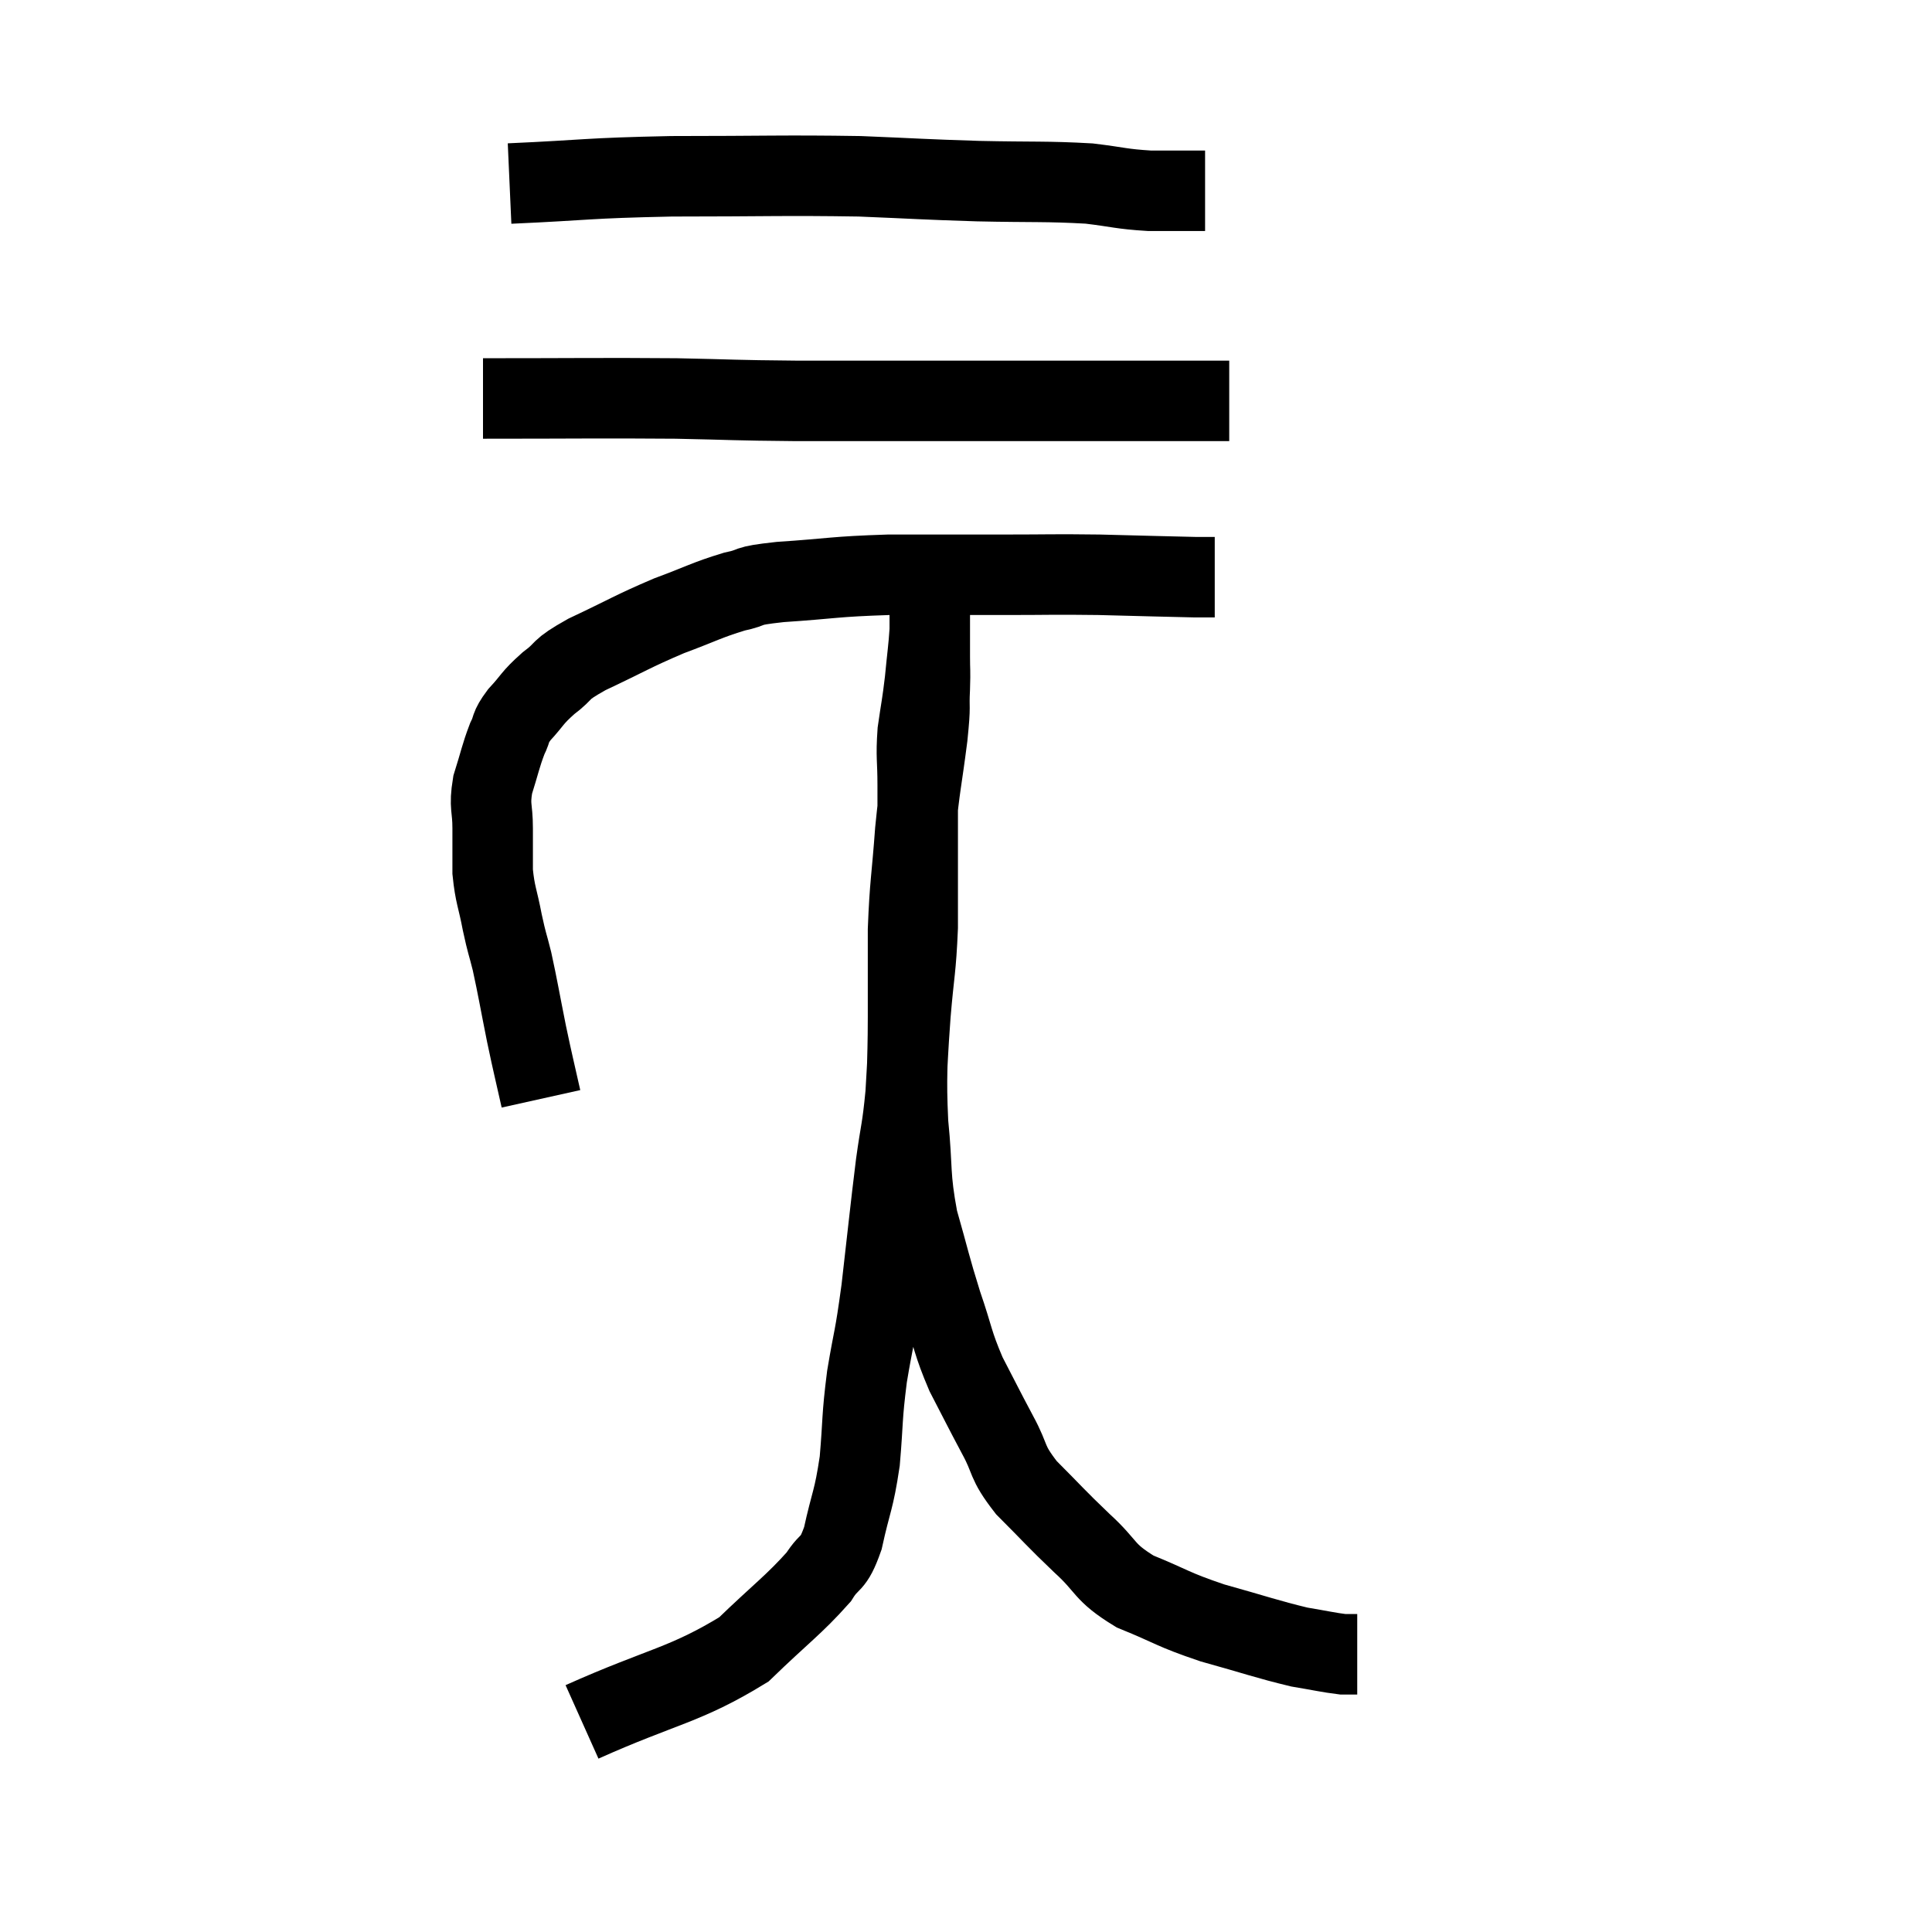 <svg width="48" height="48" viewBox="0 0 48 48" xmlns="http://www.w3.org/2000/svg"><path d="M 13.44 27.3 C 13.26 26.49, 13.26 26.535, 13.08 25.68 C 12.9 24.78, 12.87 24.57, 12.72 23.88 C 12.6 23.4, 12.6 23.475, 12.48 22.92 C 12.36 22.29, 12.3 22.245, 12.24 21.66 C 12.24 21.12, 12.24 21.12, 12.24 20.58 C 12.24 20.04, 12.15 20.055, 12.24 19.5 C 12.42 18.93, 12.435 18.795, 12.6 18.36 C 12.75 18.06, 12.645 18.105, 12.9 17.76 C 13.26 17.37, 13.2 17.355, 13.62 16.98 C 14.1 16.62, 13.83 16.68, 14.58 16.26 C 15.6 15.78, 15.705 15.69, 16.62 15.3 C 17.43 15, 17.55 14.91, 18.24 14.7 C 18.81 14.58, 18.42 14.565, 19.38 14.46 C 20.73 14.37, 20.685 14.325, 22.08 14.28 C 23.52 14.28, 23.655 14.28, 24.96 14.28 C 26.13 14.28, 26.115 14.265, 27.3 14.28 C 28.5 14.31, 28.98 14.325, 29.7 14.34 C 29.94 14.34, 30.06 14.34, 30.18 14.34 C 30.18 14.34, 30.18 14.34, 30.18 14.34 L 30.18 14.34" fill="none" stroke="black" stroke-width="2"></path><path d="M 12 9.9 C 14.4 9.9, 14.85 9.885, 16.8 9.9 C 18.3 9.93, 18.135 9.945, 19.8 9.96 C 21.63 9.96, 21.84 9.96, 23.46 9.96 C 24.87 9.96, 24.9 9.96, 26.28 9.96 C 27.63 9.96, 28.02 9.96, 28.98 9.96 C 29.55 9.96, 29.73 9.96, 30.12 9.96 L 30.54 9.96" fill="none" stroke="black" stroke-width="2"></path><path d="M 12.66 4.56 C 14.67 4.47, 14.505 4.425, 16.68 4.38 C 19.02 4.38, 19.455 4.35, 21.36 4.38 C 22.83 4.44, 22.875 4.455, 24.3 4.5 C 25.68 4.53, 25.995 4.5, 27.06 4.56 C 27.81 4.65, 27.84 4.695, 28.56 4.74 L 29.94 4.74" fill="none" stroke="black" stroke-width="2"></path><path d="M 14.46 42.78 C 16.47 41.88, 17.01 41.88, 18.48 40.98 C 19.41 40.08, 19.725 39.87, 20.34 39.18 C 20.64 38.7, 20.685 38.94, 20.94 38.22 C 21.15 37.26, 21.21 37.305, 21.36 36.3 C 21.45 35.25, 21.405 35.265, 21.54 34.2 C 21.72 33.12, 21.72 33.36, 21.9 32.04 C 22.08 30.48, 22.11 30.135, 22.26 28.92 C 22.38 28.05, 22.41 28.11, 22.5 27.18 C 22.56 26.19, 22.545 26.235, 22.62 25.2 C 22.71 24.12, 22.755 24.105, 22.8 23.04 C 22.8 21.99, 22.8 21.825, 22.8 20.94 C 22.8 20.22, 22.8 20.19, 22.8 19.5 C 22.8 18.84, 22.755 18.825, 22.8 18.18 C 22.89 17.55, 22.905 17.55, 22.98 16.92 C 23.04 16.29, 23.07 16.125, 23.1 15.66 C 23.1 15.36, 23.1 15.24, 23.1 15.06 C 23.1 15, 23.1 14.97, 23.1 14.94 C 23.1 14.94, 23.1 15.03, 23.1 14.94 C 23.1 14.76, 23.1 14.67, 23.1 14.58 C 23.1 14.58, 23.1 14.58, 23.1 14.58 C 23.1 14.58, 23.1 14.58, 23.1 14.58 C 23.1 14.58, 23.1 14.415, 23.1 14.58 C 23.1 14.91, 23.1 14.805, 23.1 15.24 C 23.1 15.78, 23.1 15.855, 23.1 16.32 C 23.1 16.71, 23.115 16.605, 23.1 17.1 C 23.07 17.7, 23.13 17.415, 23.04 18.3 C 22.89 19.47, 22.86 19.44, 22.74 20.64 C 22.65 21.87, 22.605 21.945, 22.56 23.1 C 22.56 24.18, 22.56 24.06, 22.56 25.26 C 22.56 26.58, 22.5 26.64, 22.56 27.9 C 22.68 29.1, 22.59 29.175, 22.8 30.3 C 23.1 31.35, 23.1 31.44, 23.4 32.4 C 23.7 33.27, 23.655 33.33, 24 34.14 C 24.39 34.89, 24.405 34.935, 24.78 35.64 C 25.14 36.3, 24.975 36.285, 25.5 36.96 C 26.19 37.65, 26.205 37.695, 26.88 38.34 C 27.54 38.94, 27.39 39.045, 28.2 39.54 C 29.16 39.93, 29.1 39.975, 30.12 40.32 C 31.2 40.62, 31.47 40.725, 32.28 40.92 C 32.82 41.01, 33 41.055, 33.36 41.1 C 33.54 41.1, 33.63 41.1, 33.72 41.1 L 33.72 41.1" fill="none" stroke="black" stroke-width="2"></path></svg>